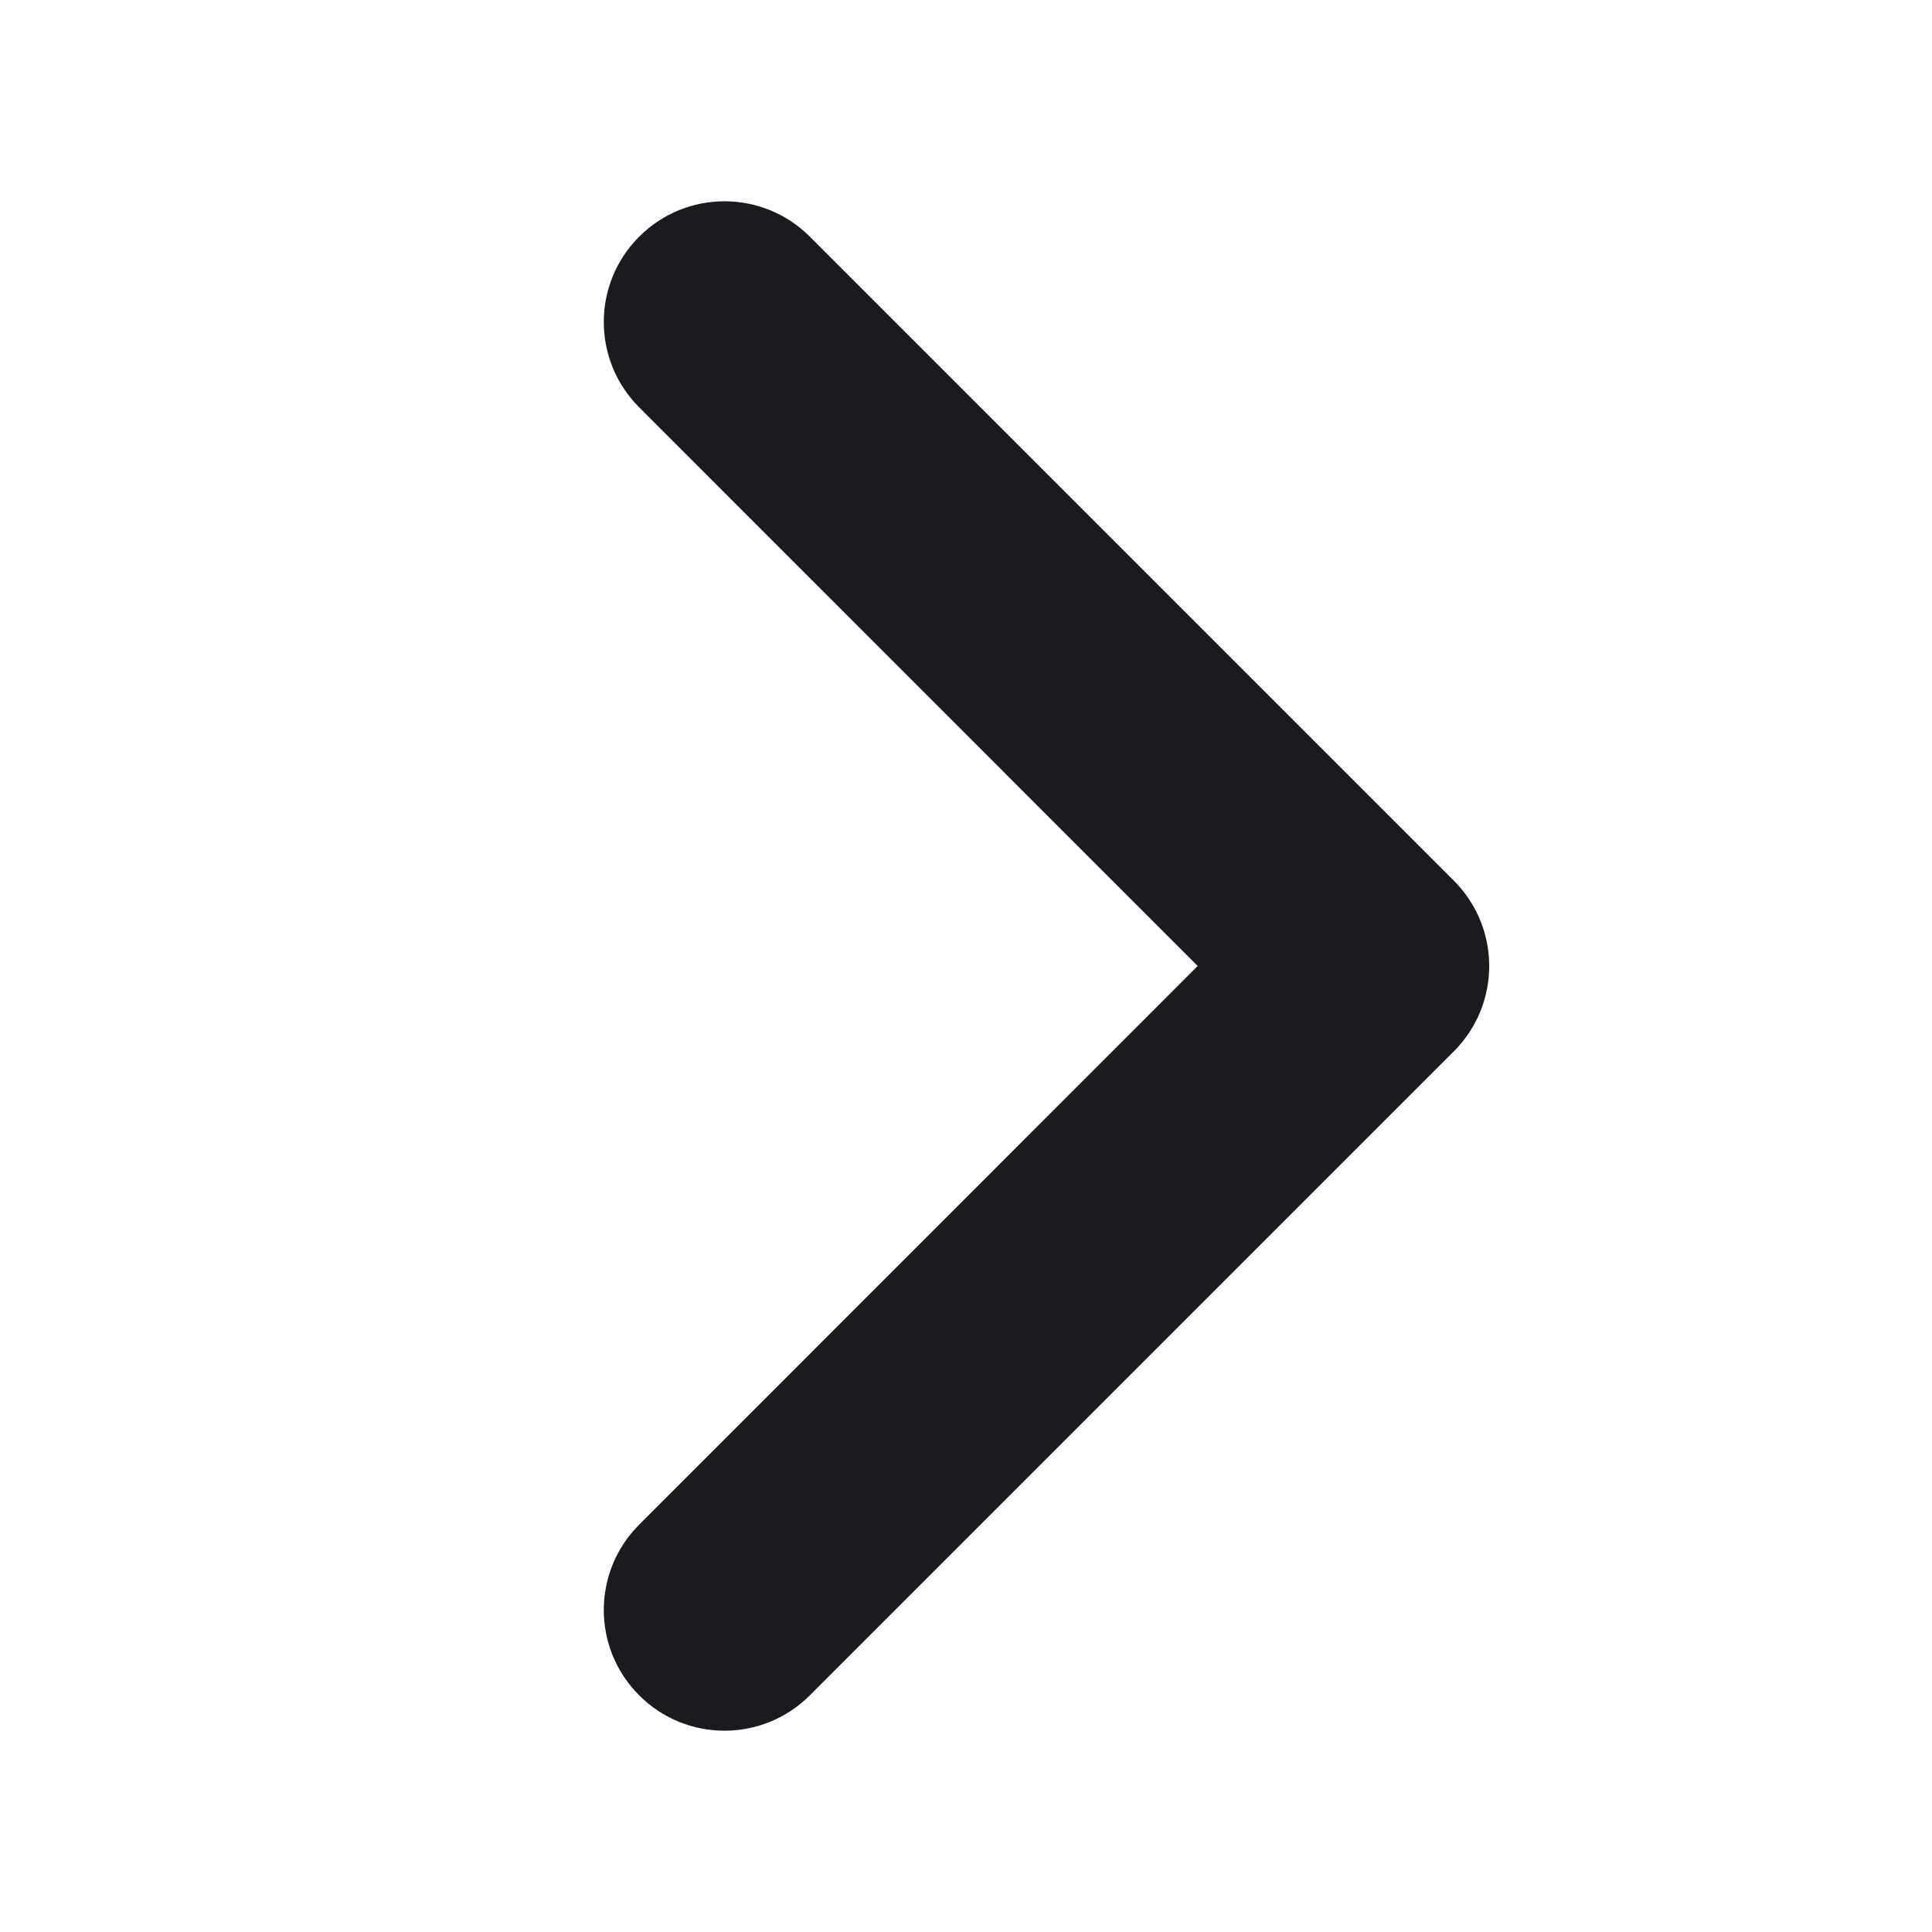 <svg width="12" height="12" viewBox="0 0 12 12" fill="none" xmlns="http://www.w3.org/2000/svg">
<path fill-rule="evenodd" clip-rule="evenodd" d="M3.97 1.47C4.263 1.177 4.737 1.177 5.03 1.47L9.03 5.47C9.323 5.763 9.323 6.237 9.03 6.53L5.03 10.53C4.737 10.823 4.263 10.823 3.97 10.53C3.677 10.237 3.677 9.763 3.97 9.47L7.439 6L3.97 2.53C3.677 2.237 3.677 1.763 3.97 1.47Z" fill="#1B1A1F"/>
</svg>
